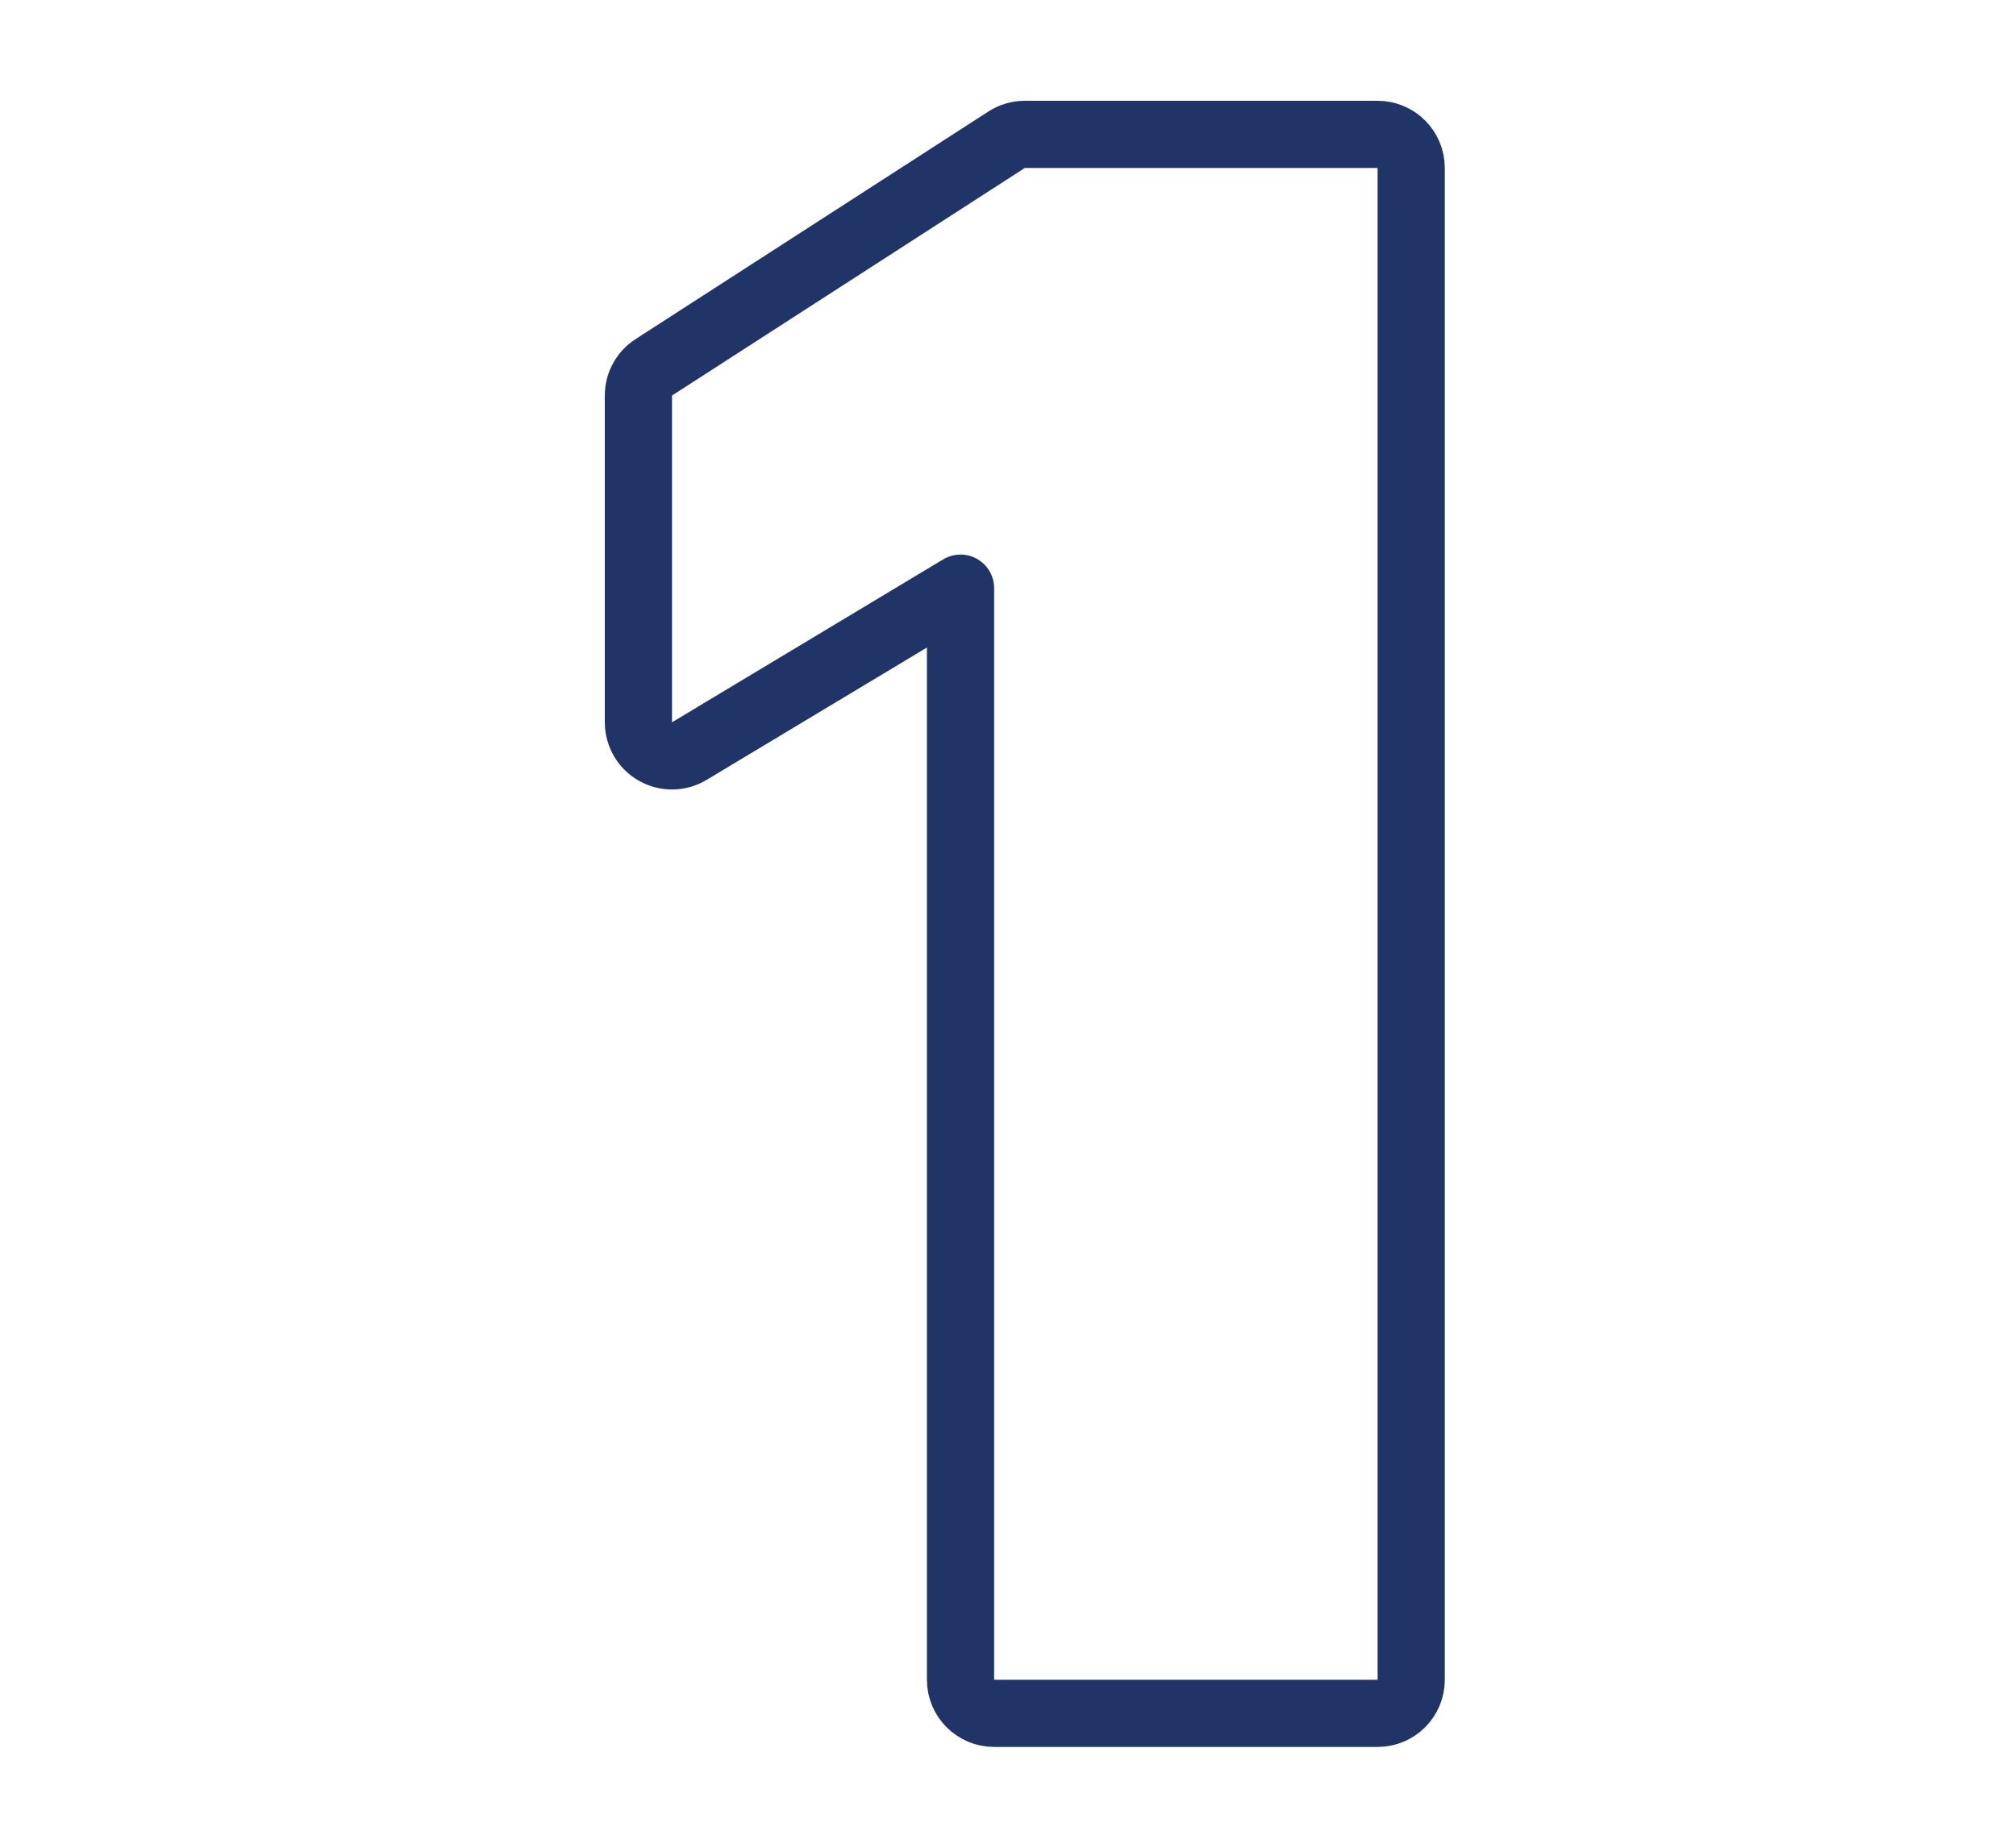 <svg width="60" height="55" viewBox="0 0 60 55" fill="none" xmlns="http://www.w3.org/2000/svg">
<path d="M19.458 10.934C19.172 11.118 19 11.434 19 11.774V21.5C19 21.86 19.194 22.193 19.508 22.37C19.821 22.548 20.206 22.543 20.515 22.357L28.587 17.507V50C28.587 50.552 29.035 51 29.587 51H41C41.552 51 42 50.552 42 50V5C42 4.448 41.552 4 41 4H30.5C30.308 4 30.119 4.055 29.958 4.16L19.458 10.934Z" stroke="#203468" stroke-width="2" stroke-linejoin="round"/>
</svg>
